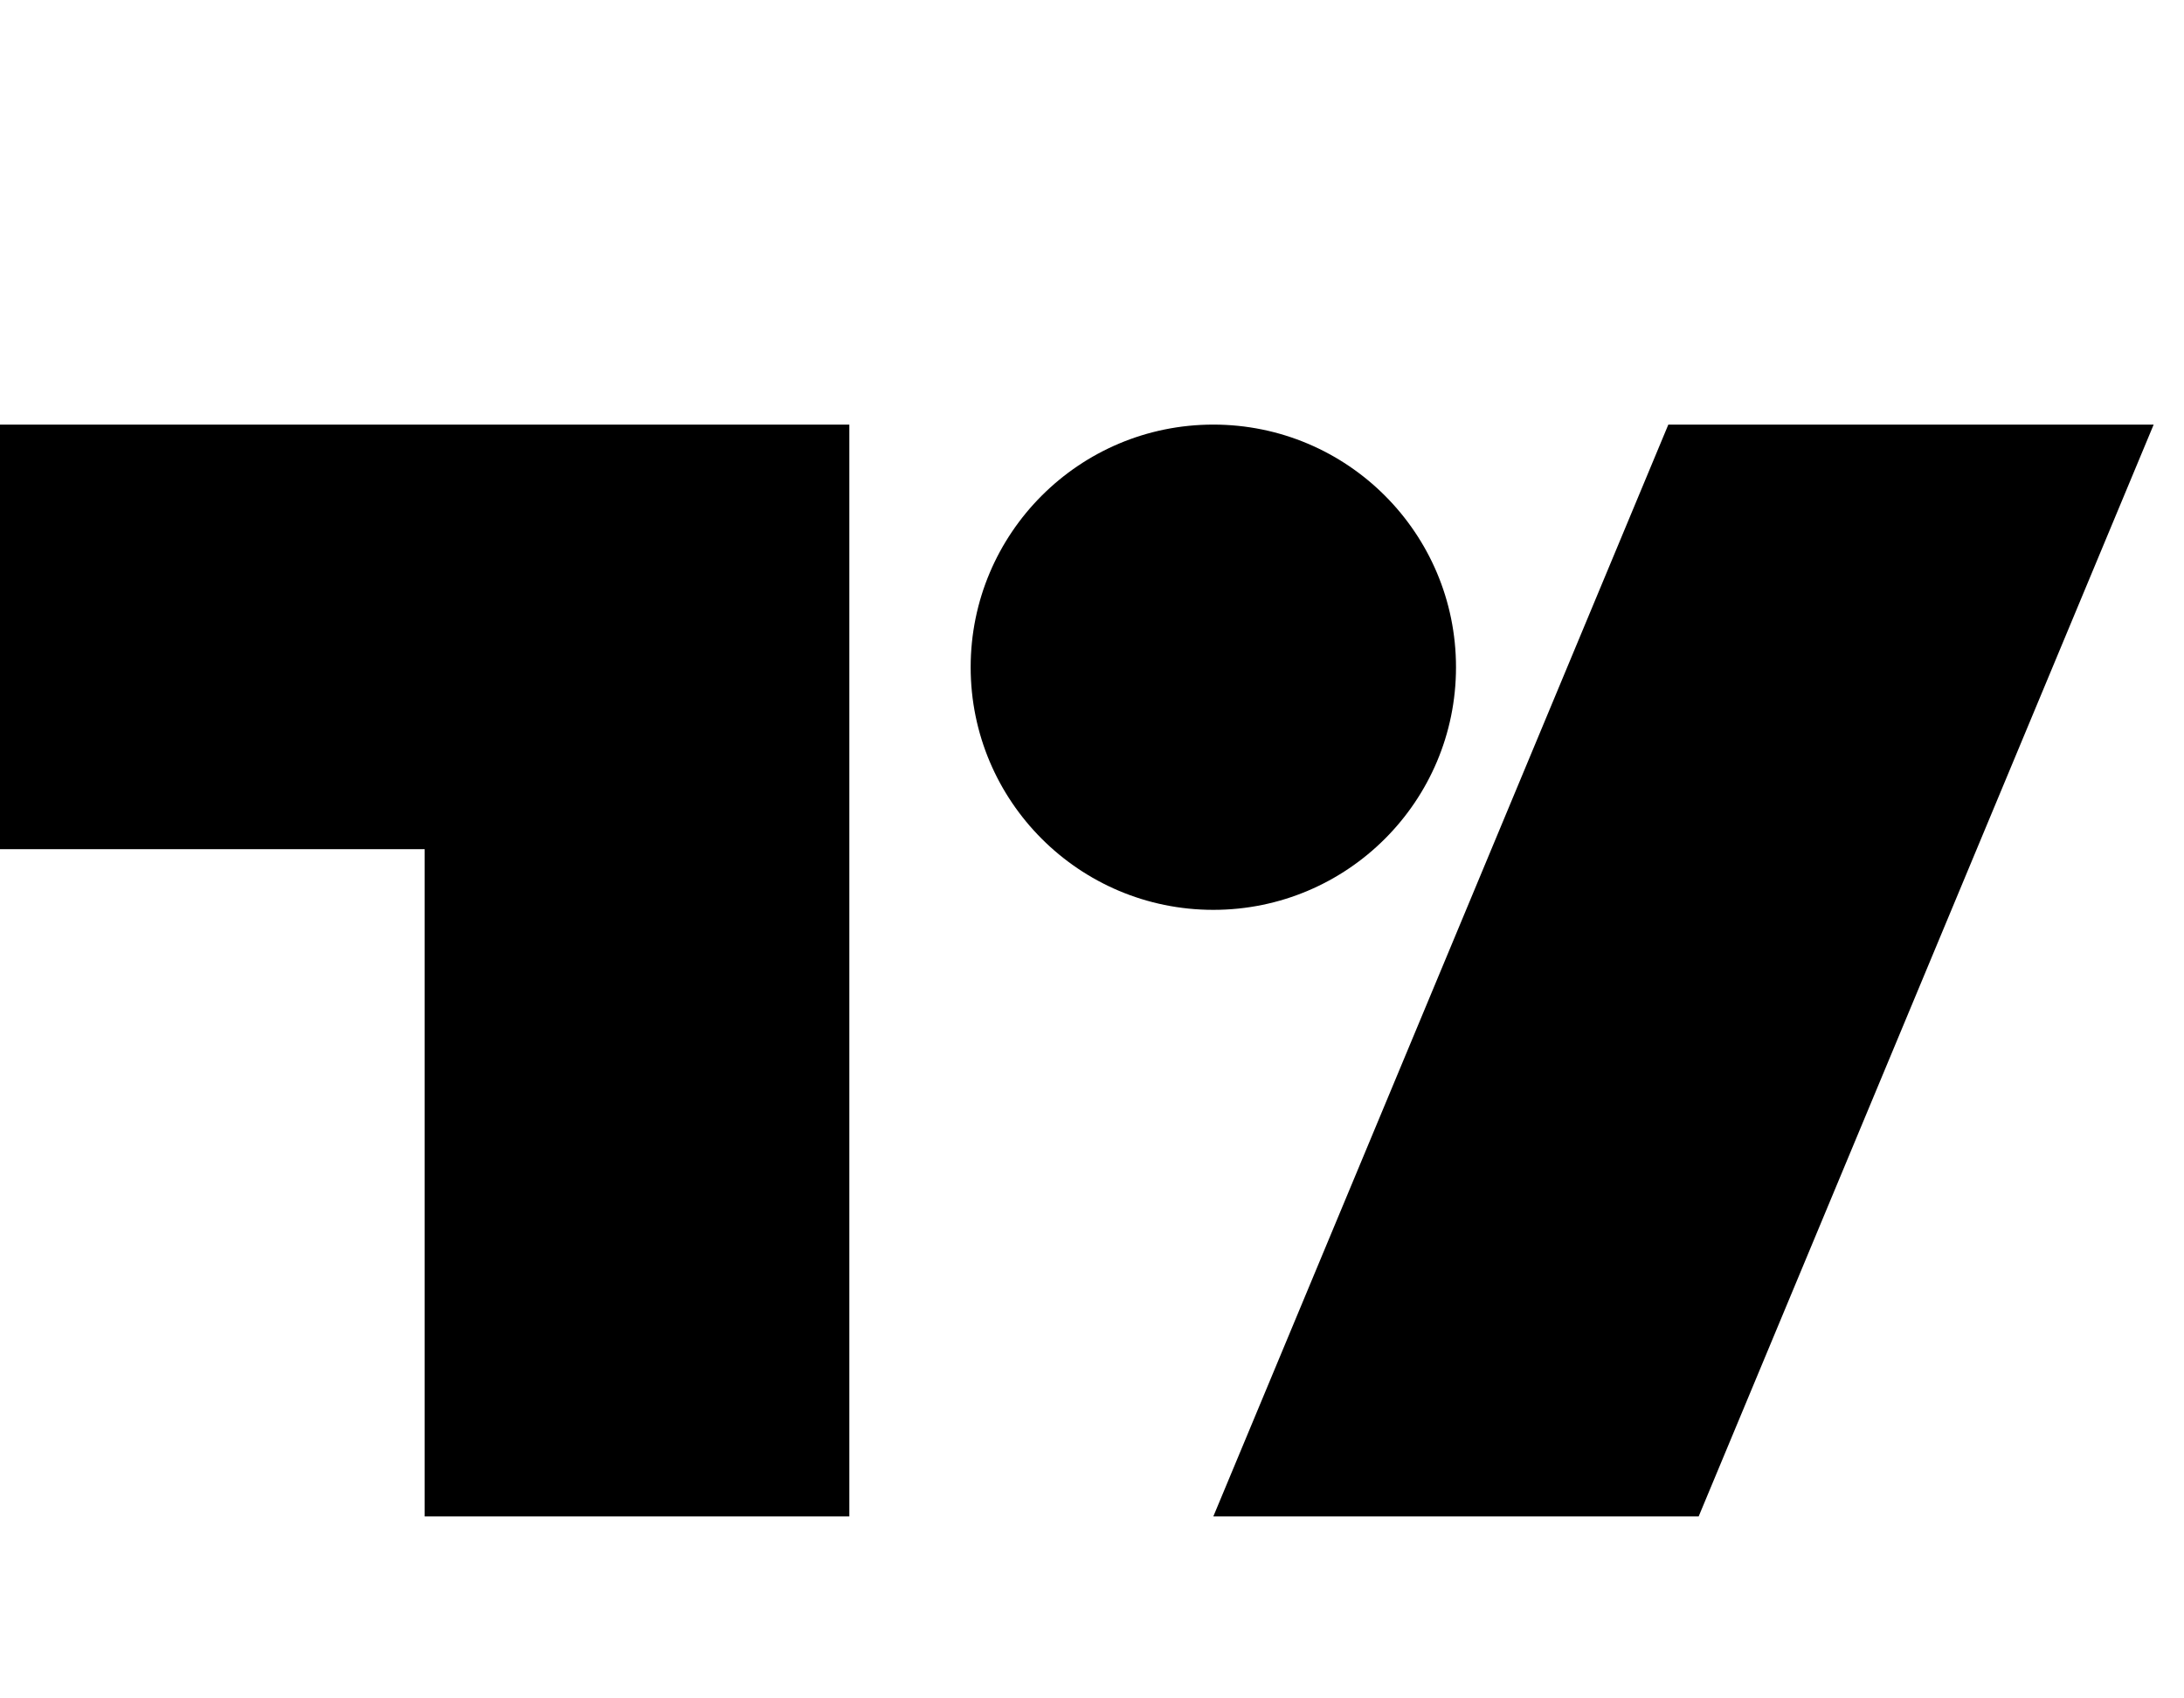 <svg width="36" height="28" viewBox="0 -3 36 28" xmlns="http://www.w3.org/2000/svg"><path d="M14 22H7V11H0V4h14v18zM28 22h-8l7.5-18h8L28 22z" fill="currentColor"></path><circle cx="20" cy="8" r="4" fill="currentColor"></circle></svg>